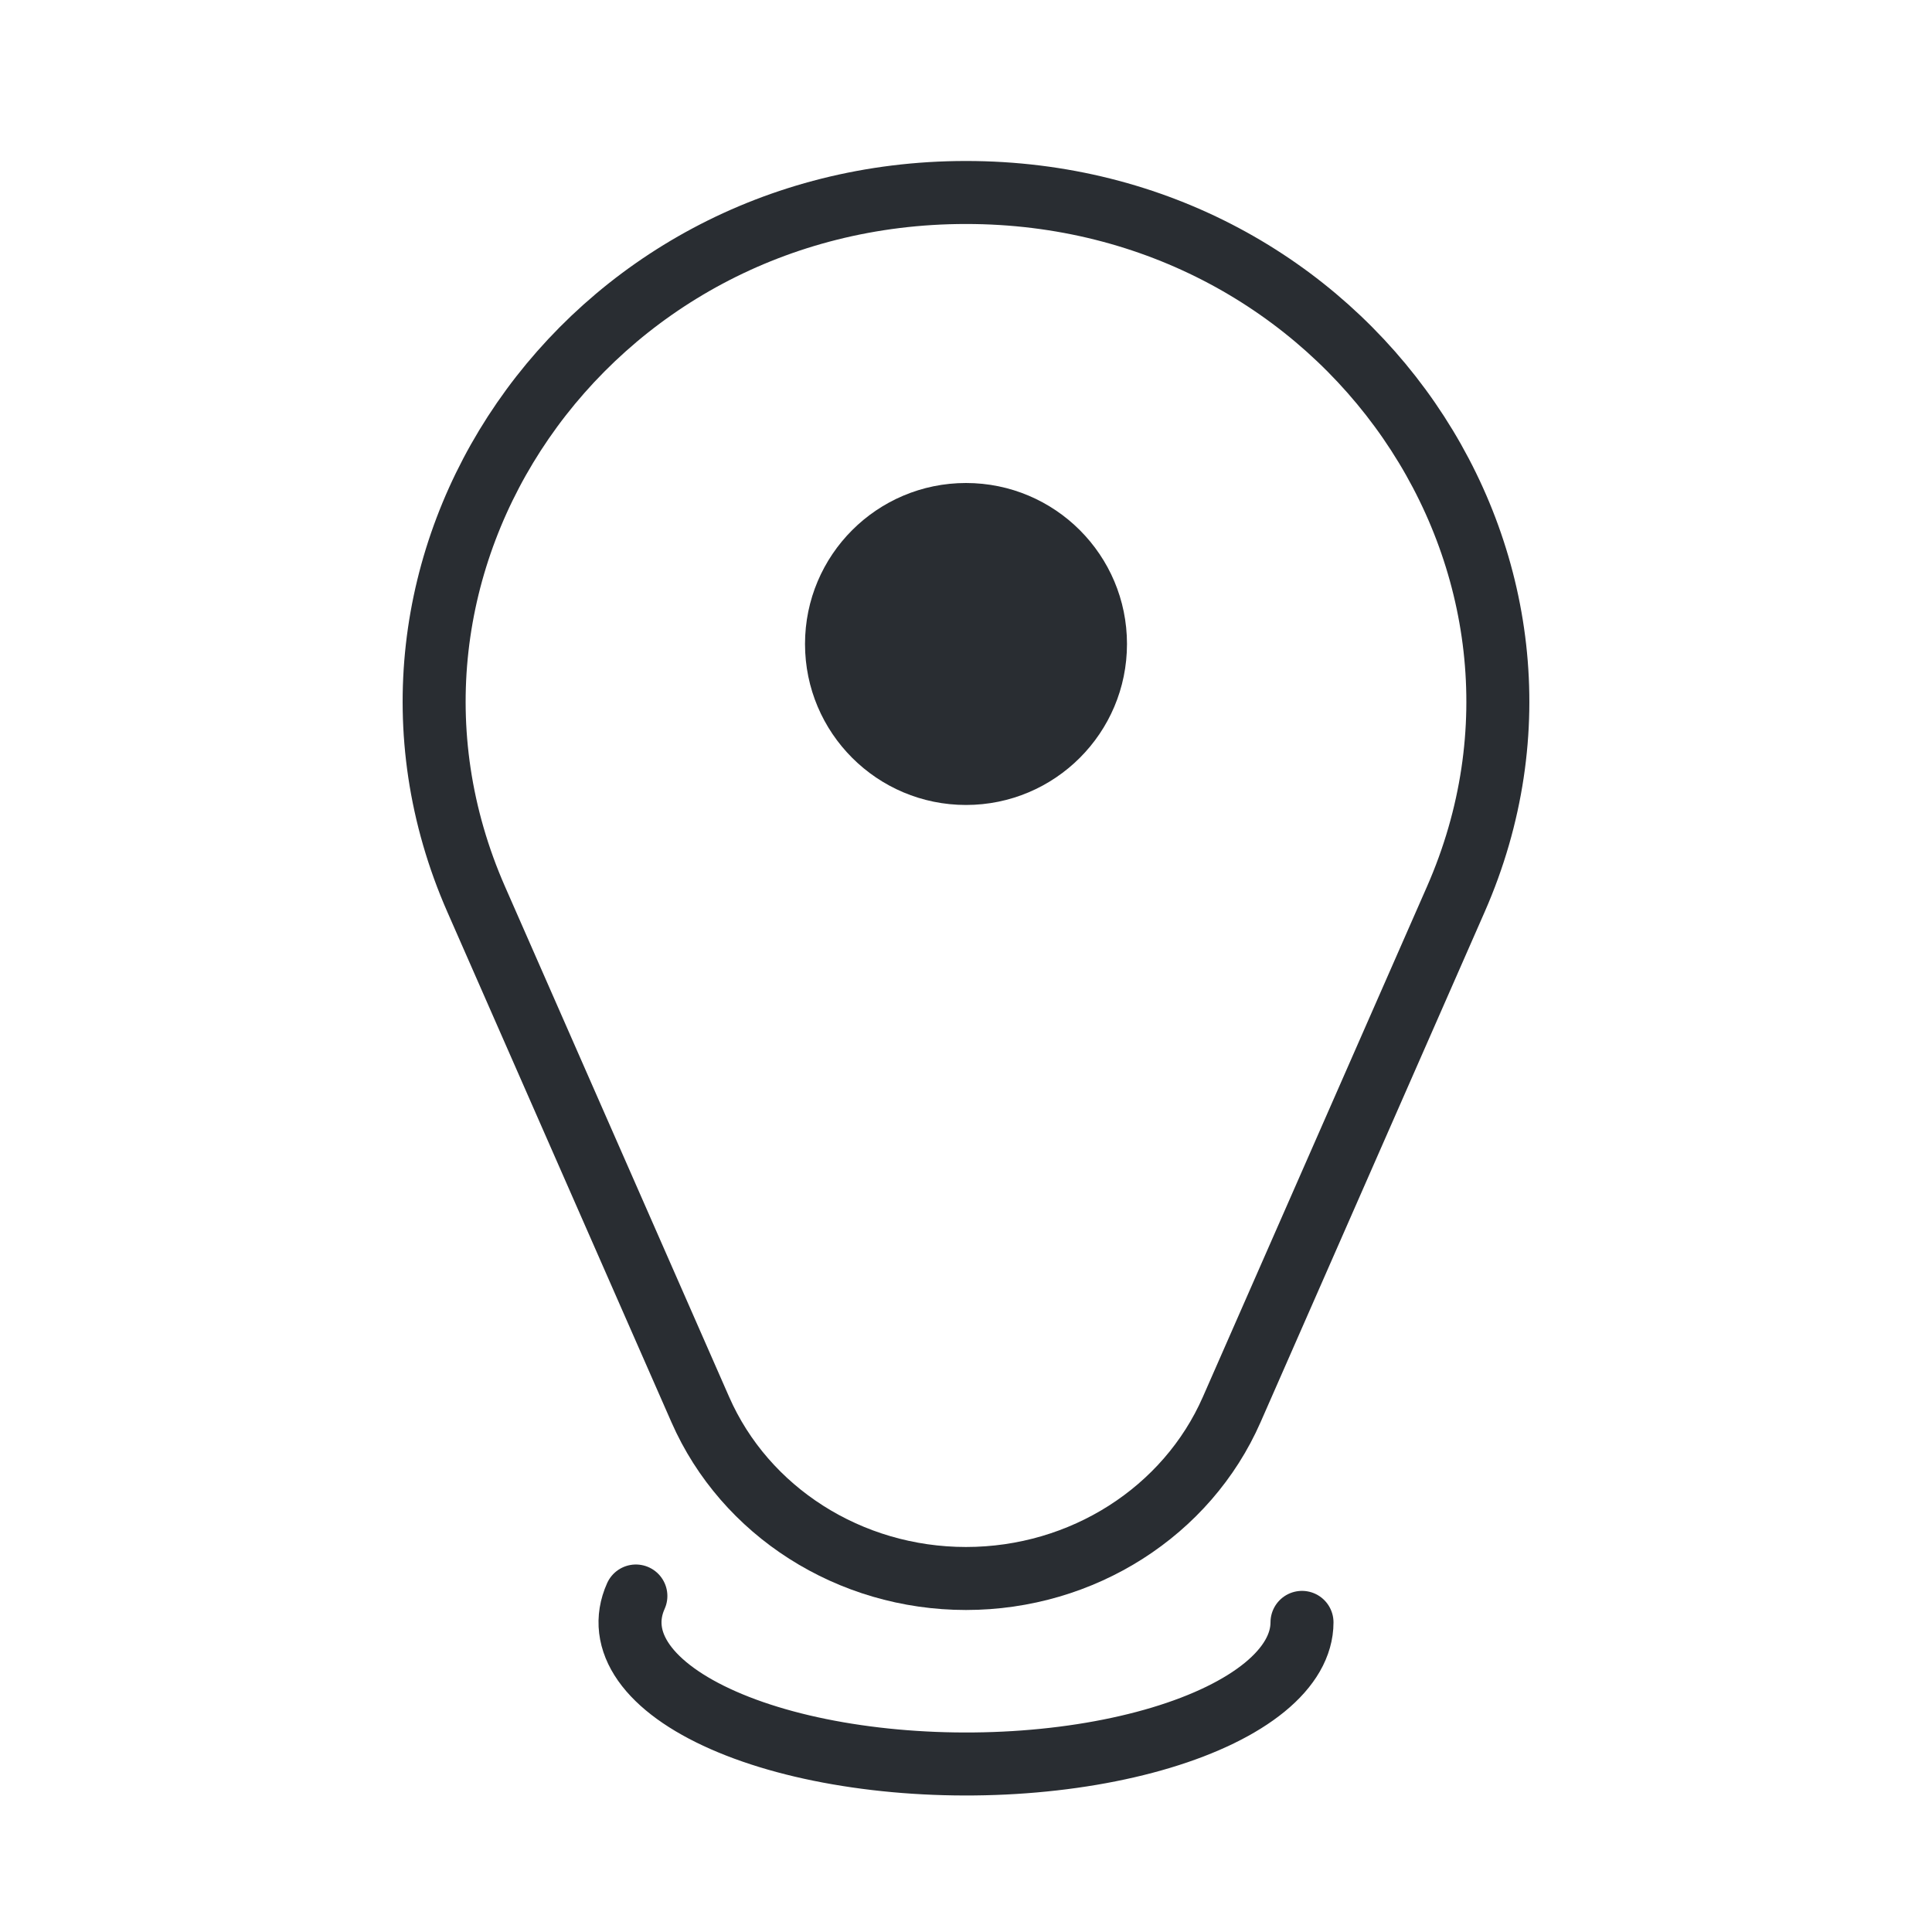 <svg width="46" height="46" viewBox="0 0 46 46" fill="none" xmlns="http://www.w3.org/2000/svg">
<path d="M31 38.628C31 39.165 30.696 39.694 30.112 40.172C29.529 40.649 28.684 41.061 27.646 41.373C26.609 41.685 25.41 41.888 24.149 41.965C22.889 42.042 21.602 41.991 20.397 41.816C19.192 41.642 18.104 41.348 17.223 40.96C16.341 40.572 15.693 40.102 15.33 39.587C14.968 39.072 14.903 38.528 15.14 38" stroke="#292D32" stroke-width="1.5" stroke-linecap="round"/>
<path d="M11.338 21.412C7.847 13.463 13.904 4.583 23 4.583C32.096 4.583 38.153 13.463 34.662 21.412L29.326 33.562C28.262 35.986 25.776 37.583 23 37.583C20.224 37.583 17.738 35.986 16.674 33.562L11.338 21.412Z" stroke="#292D32" stroke-width="1.5"/>
<circle cx="23" cy="15.333" r="3.833" fill="#292D32"/>
</svg>
